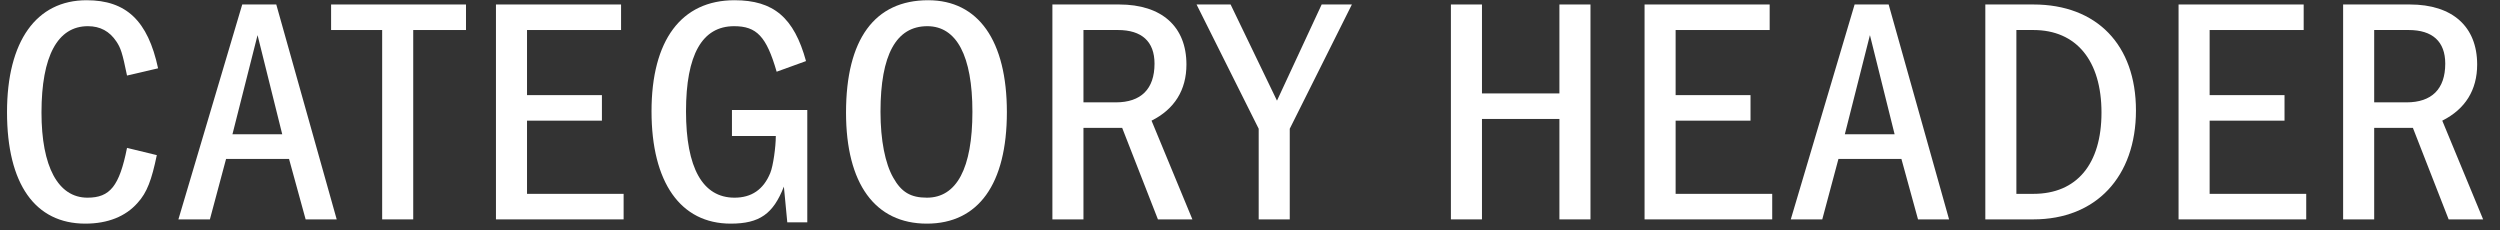 <svg width="141" height="13" viewBox="0 0 141 13" fill="none" xmlns="http://www.w3.org/2000/svg">
<rect x="0" y="0" width="141" height="13" fill="#333333" stroke="none"/>
<g id="category header">
<path d="M4.812 12.613C6.084 12.613 7.092 12.205 7.764 11.437C8.292 10.861 8.556 10.141 8.844 8.749L7.164 8.341C6.732 10.501 6.204 11.149 4.932 11.149C3.276 11.149 2.34 9.397 2.34 6.349C2.34 3.157 3.252 1.477 4.956 1.477C5.652 1.477 6.18 1.765 6.564 2.341C6.804 2.701 6.9 2.965 7.164 4.261L8.916 3.853C8.34 1.165 7.116 0.013 4.884 0.013C2.052 0.013 0.396 2.317 0.396 6.325C0.396 10.381 1.98 12.613 4.812 12.613Z" fill="white"/>
<path d="M10.062 12.373H11.838L12.75 8.965H16.302L17.238 12.373H18.99L15.582 0.253H13.662L10.062 12.373ZM13.11 7.573L14.526 1.981L15.918 7.573H13.11Z" fill="white"/>
<path d="M21.554 12.373H23.306V1.693H26.282V0.253H18.674V1.693H21.554V12.373Z" fill="white"/>
<path d="M27.972 12.373H35.172V10.933H29.724V6.805H33.948V5.365H29.724V1.693H35.028V0.253H27.972V12.373Z" fill="white"/>
<path d="M41.211 12.613C42.843 12.613 43.611 12.061 44.211 10.525L44.403 12.541H45.531V6.205H41.282V7.669H43.755V7.693C43.755 8.269 43.611 9.349 43.443 9.757C43.059 10.693 42.386 11.149 41.426 11.149C39.627 11.149 38.691 9.469 38.691 6.277C38.691 3.085 39.602 1.477 41.403 1.477C42.675 1.477 43.227 2.053 43.803 4.045L45.459 3.445C44.786 0.997 43.635 0.013 41.426 0.013C38.426 0.013 36.746 2.269 36.746 6.277C36.746 10.285 38.379 12.613 41.211 12.613Z" fill="white"/>
<path d="M52.276 12.613C55.18 12.613 56.788 10.381 56.788 6.325C56.788 2.293 55.18 0.013 52.348 0.013C49.324 0.013 47.716 2.221 47.716 6.349C47.716 10.357 49.348 12.613 52.276 12.613ZM50.38 10.021C49.924 9.229 49.66 7.909 49.66 6.301C49.66 3.085 50.548 1.477 52.3 1.477C53.956 1.477 54.844 3.157 54.844 6.301C54.844 9.493 53.956 11.149 52.276 11.149C51.364 11.149 50.836 10.837 50.38 10.021Z" fill="white"/>
<path d="M59.355 12.373H61.107V7.213H63.291L65.307 12.373H67.251L64.947 6.805C66.243 6.157 66.915 5.077 66.915 3.637C66.915 1.501 65.523 0.253 63.123 0.253H59.355V12.373ZM61.107 5.773V1.693H63.051C64.395 1.693 65.115 2.341 65.115 3.589C65.115 5.029 64.347 5.773 62.931 5.773H61.107Z" fill="white"/>
<path d="M70.99 12.373H72.742V7.261L76.246 0.253H74.542L72.022 5.677L69.406 0.253H67.486L70.99 7.261V12.373Z" fill="white"/>
<path d="M81.831 12.373H83.583V6.709H87.951V12.373H89.703V0.253H87.951V5.269H83.583V0.253H81.831V12.373Z" fill="white"/>
<path d="M92.753 12.373H99.953V10.933H94.505V6.805H98.729V5.365H94.505V1.693H99.809V0.253H92.753V12.373Z" fill="white"/>
<path d="M101 12.373H102.776L103.688 8.965H107.24L108.176 12.373H109.928L106.52 0.253H104.6L101 12.373ZM104.048 7.573L105.464 1.981L106.856 7.573H104.048Z" fill="white"/>
<path d="M111.972 12.373H114.684C118.212 12.373 120.468 9.973 120.468 6.229C120.468 2.533 118.26 0.253 114.684 0.253H111.972V12.373ZM113.724 10.933V1.693H114.684C117.108 1.693 118.524 3.421 118.524 6.349C118.524 9.253 117.132 10.933 114.684 10.933H113.724Z" fill="white"/>
<path d="M122.871 12.373H130.071V10.933H124.623V6.805H128.847V5.365H124.623V1.693H129.927V0.253H122.871V12.373Z" fill="white"/>
<path d="M132.152 12.373H133.904V7.213H136.088L138.104 12.373H140.048L137.744 6.805C139.04 6.157 139.712 5.077 139.712 3.637C139.712 1.501 138.32 0.253 135.92 0.253H132.152V12.373ZM133.904 5.773V1.693H135.848C137.192 1.693 137.912 2.341 137.912 3.589C137.912 5.029 137.144 5.773 135.728 5.773H133.904Z" fill="white"/>
</g>
</svg>
